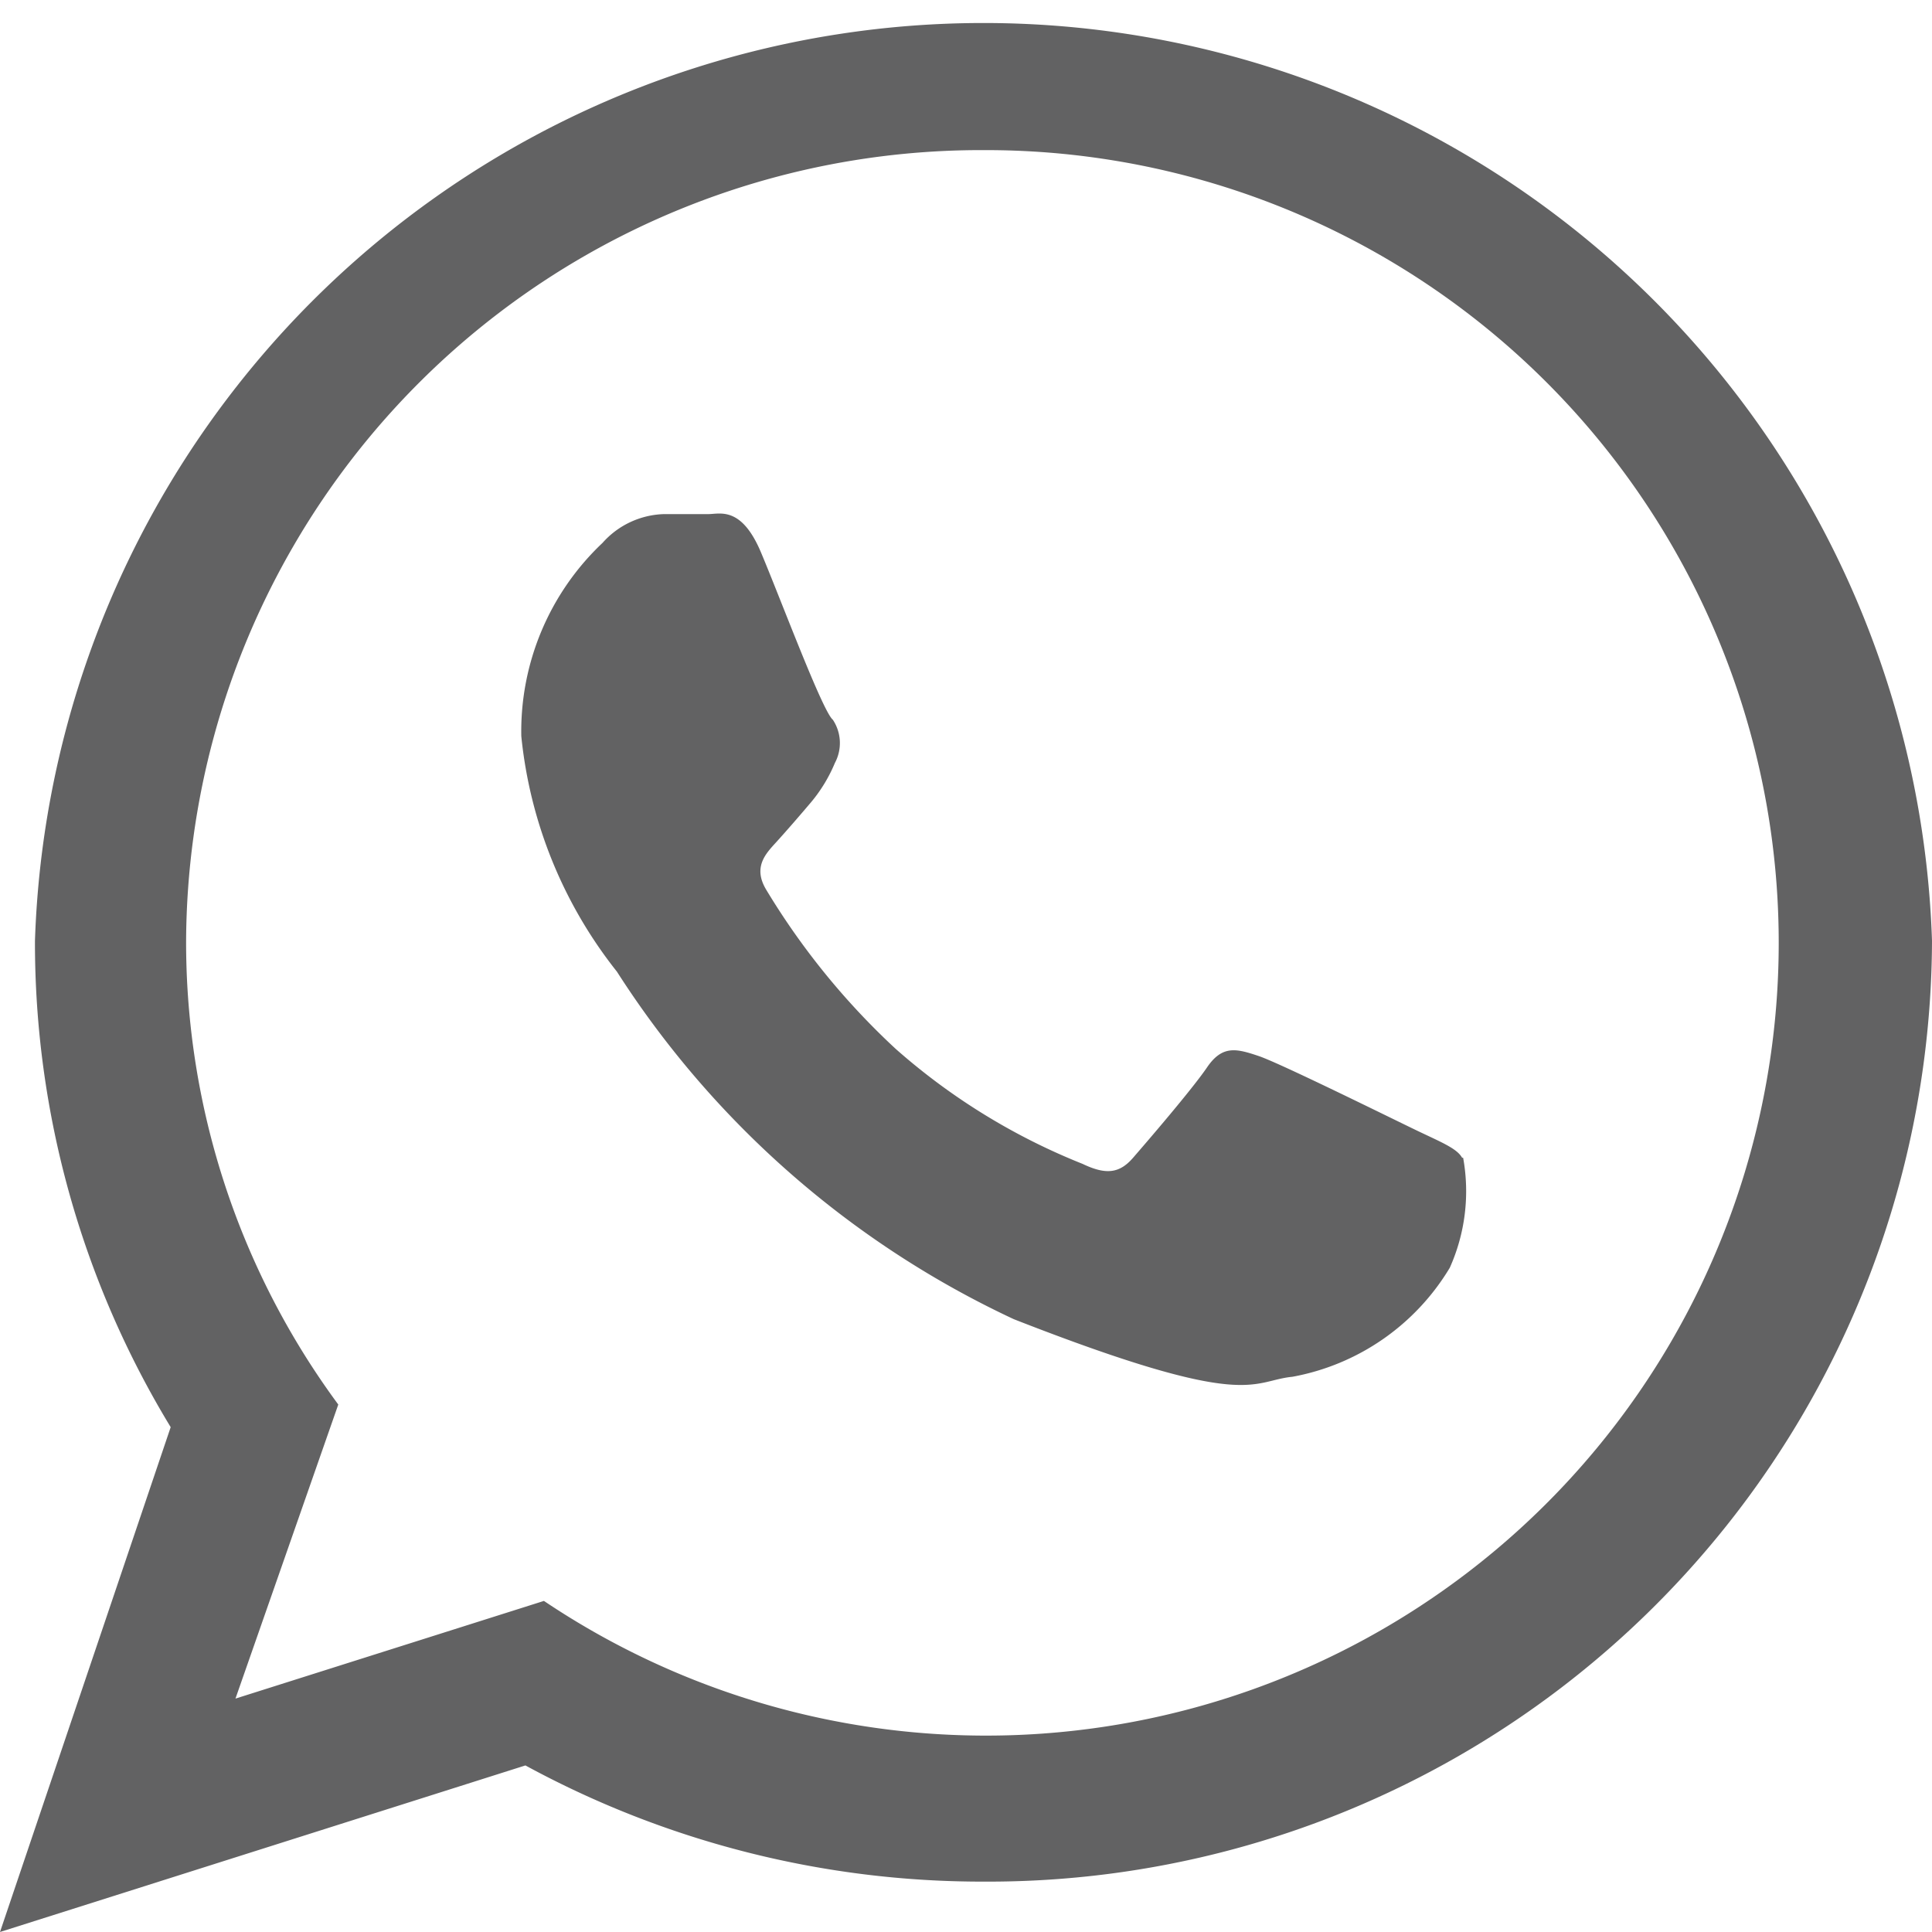 <svg xmlns="http://www.w3.org/2000/svg" viewBox="0 0 18.79 18.79"><defs><style>.cls-1{fill:#626263;fill-rule:evenodd;}</style></defs><title>Ativo 3</title><g id="Camada_2" data-name="Camada 2"><g id="Layer_1" data-name="Layer 1"><path class="cls-1" d="M18.79,9.15A9.18,9.18,0,0,1,9.57,18.3a9.29,9.29,0,0,1-4.46-1.13L0,18.79l1.66-4.91A9.07,9.07,0,0,1,.34,9.15a9.23,9.23,0,0,1,18.45,0ZM9.57,1.46A7.73,7.73,0,0,0,1.81,9.15a7.57,7.57,0,0,0,1.48,4.51l-1,2.86,3-.95A7.71,7.71,0,1,0,9.57,1.46Zm4.65,9.8c-.05-.09-.2-.15-.43-.26s-1.34-.66-1.55-.73-.35-.11-.5.11-.59.73-.72.88-.26.17-.49.06A6.22,6.22,0,0,1,8.71,10.2,7.11,7.11,0,0,1,7.45,8.65c-.13-.22,0-.35.1-.46s.23-.26.34-.39a1.48,1.48,0,0,0,.23-.38A.41.41,0,0,0,8.1,7C8,6.92,7.59,5.82,7.4,5.37S7,5,6.89,5L6.46,5a.83.83,0,0,0-.6.28,2.52,2.52,0,0,0-.79,1.88A4.39,4.39,0,0,0,6,9.45a9.21,9.21,0,0,0,3.86,3.38c2.3.9,2.3.6,2.71.56a2.26,2.26,0,0,0,1.53-1.06,1.82,1.82,0,0,0,.13-1.07Z"/></g></g></svg>